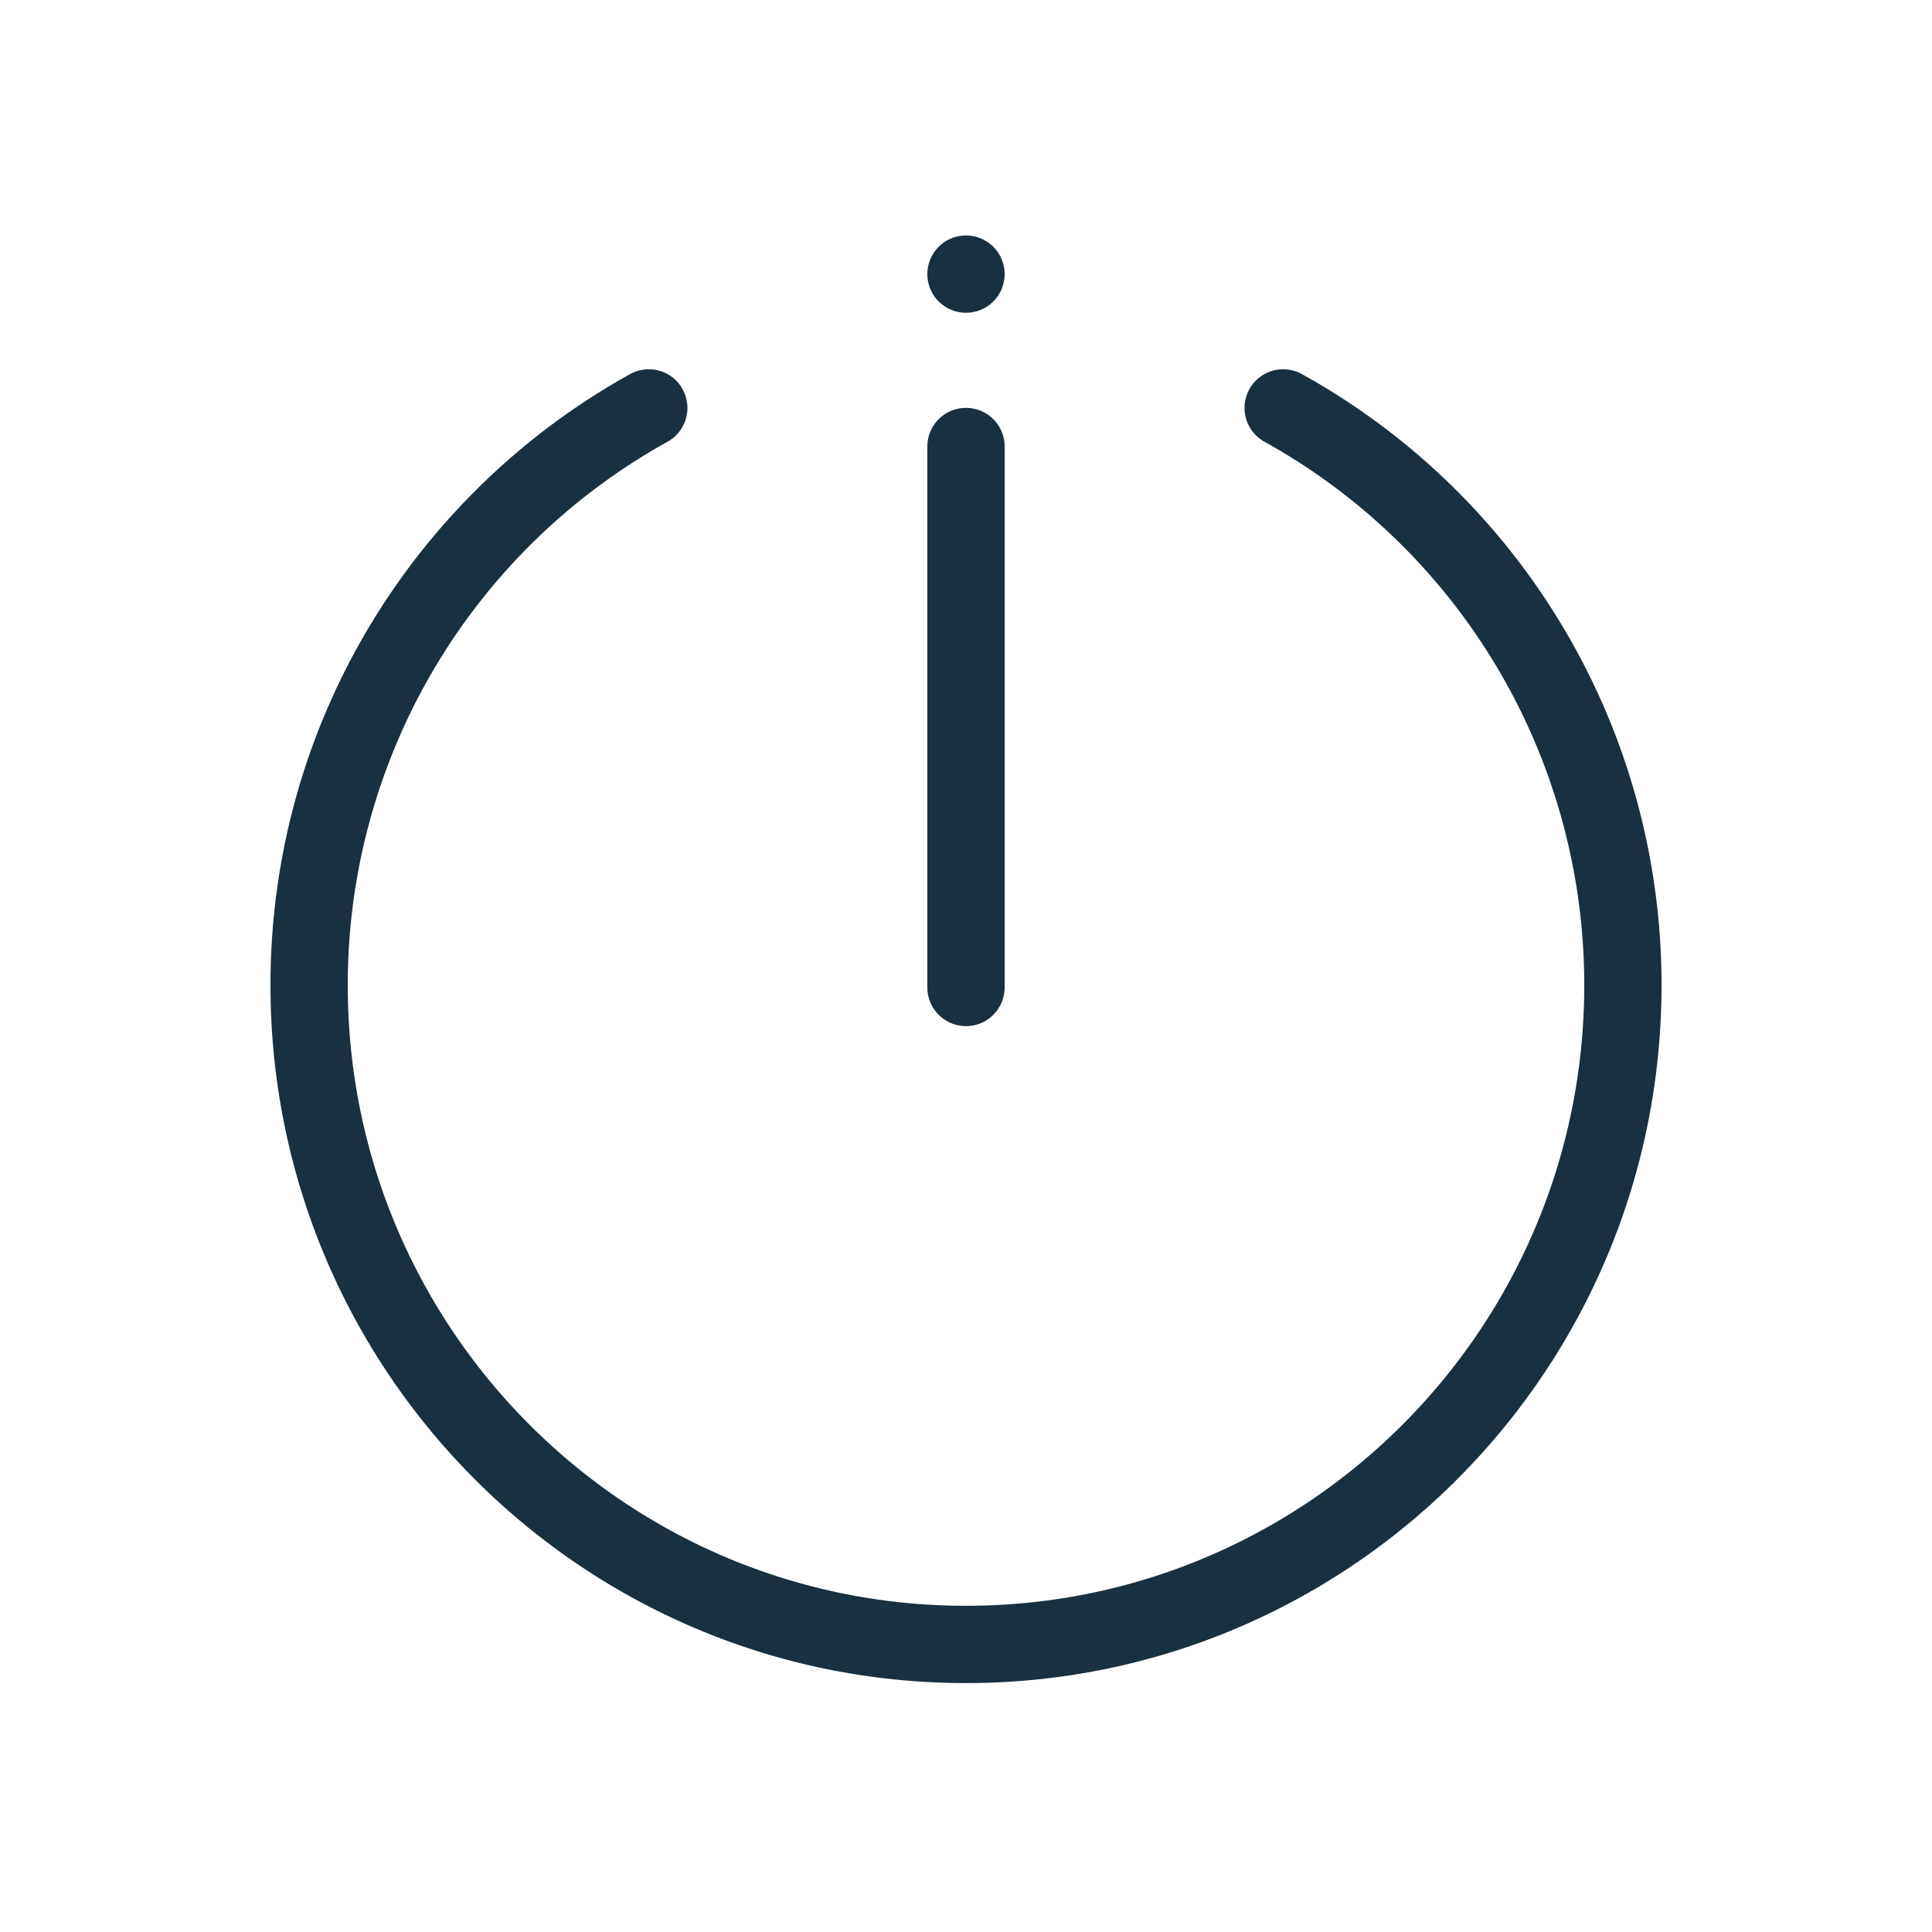<svg width="25" height="25" viewBox="0 0 25 25" fill="none"><g id="power_off"><path fill-rule="evenodd" clip-rule="evenodd" d="M12.5 4.047a.5.5 0 1 0 0-1 .5.5 0 0 0 0 1Zm-3.668.989a.5.5 0 0 1-.194.68A8.032 8.032 0 0 0 4.5 12.749c0 4.436 3.583 8.03 8 8.03s8-3.594 8-8.03a8.032 8.032 0 0 0-4.138-7.033.5.5 0 1 1 .485-.875 9.032 9.032 0 0 1 4.653 7.908c0 4.985-4.028 9.03-9 9.03s-9-4.045-9-9.03c0-3.405 1.88-6.37 4.653-7.908a.5.5 0 0 1 .68.195ZM13 5.778a.5.5 0 0 0-1 0v7a.5.5 0 1 0 1 0v-7Z" fill="#18303F" id="iconDefault"/></g></svg>